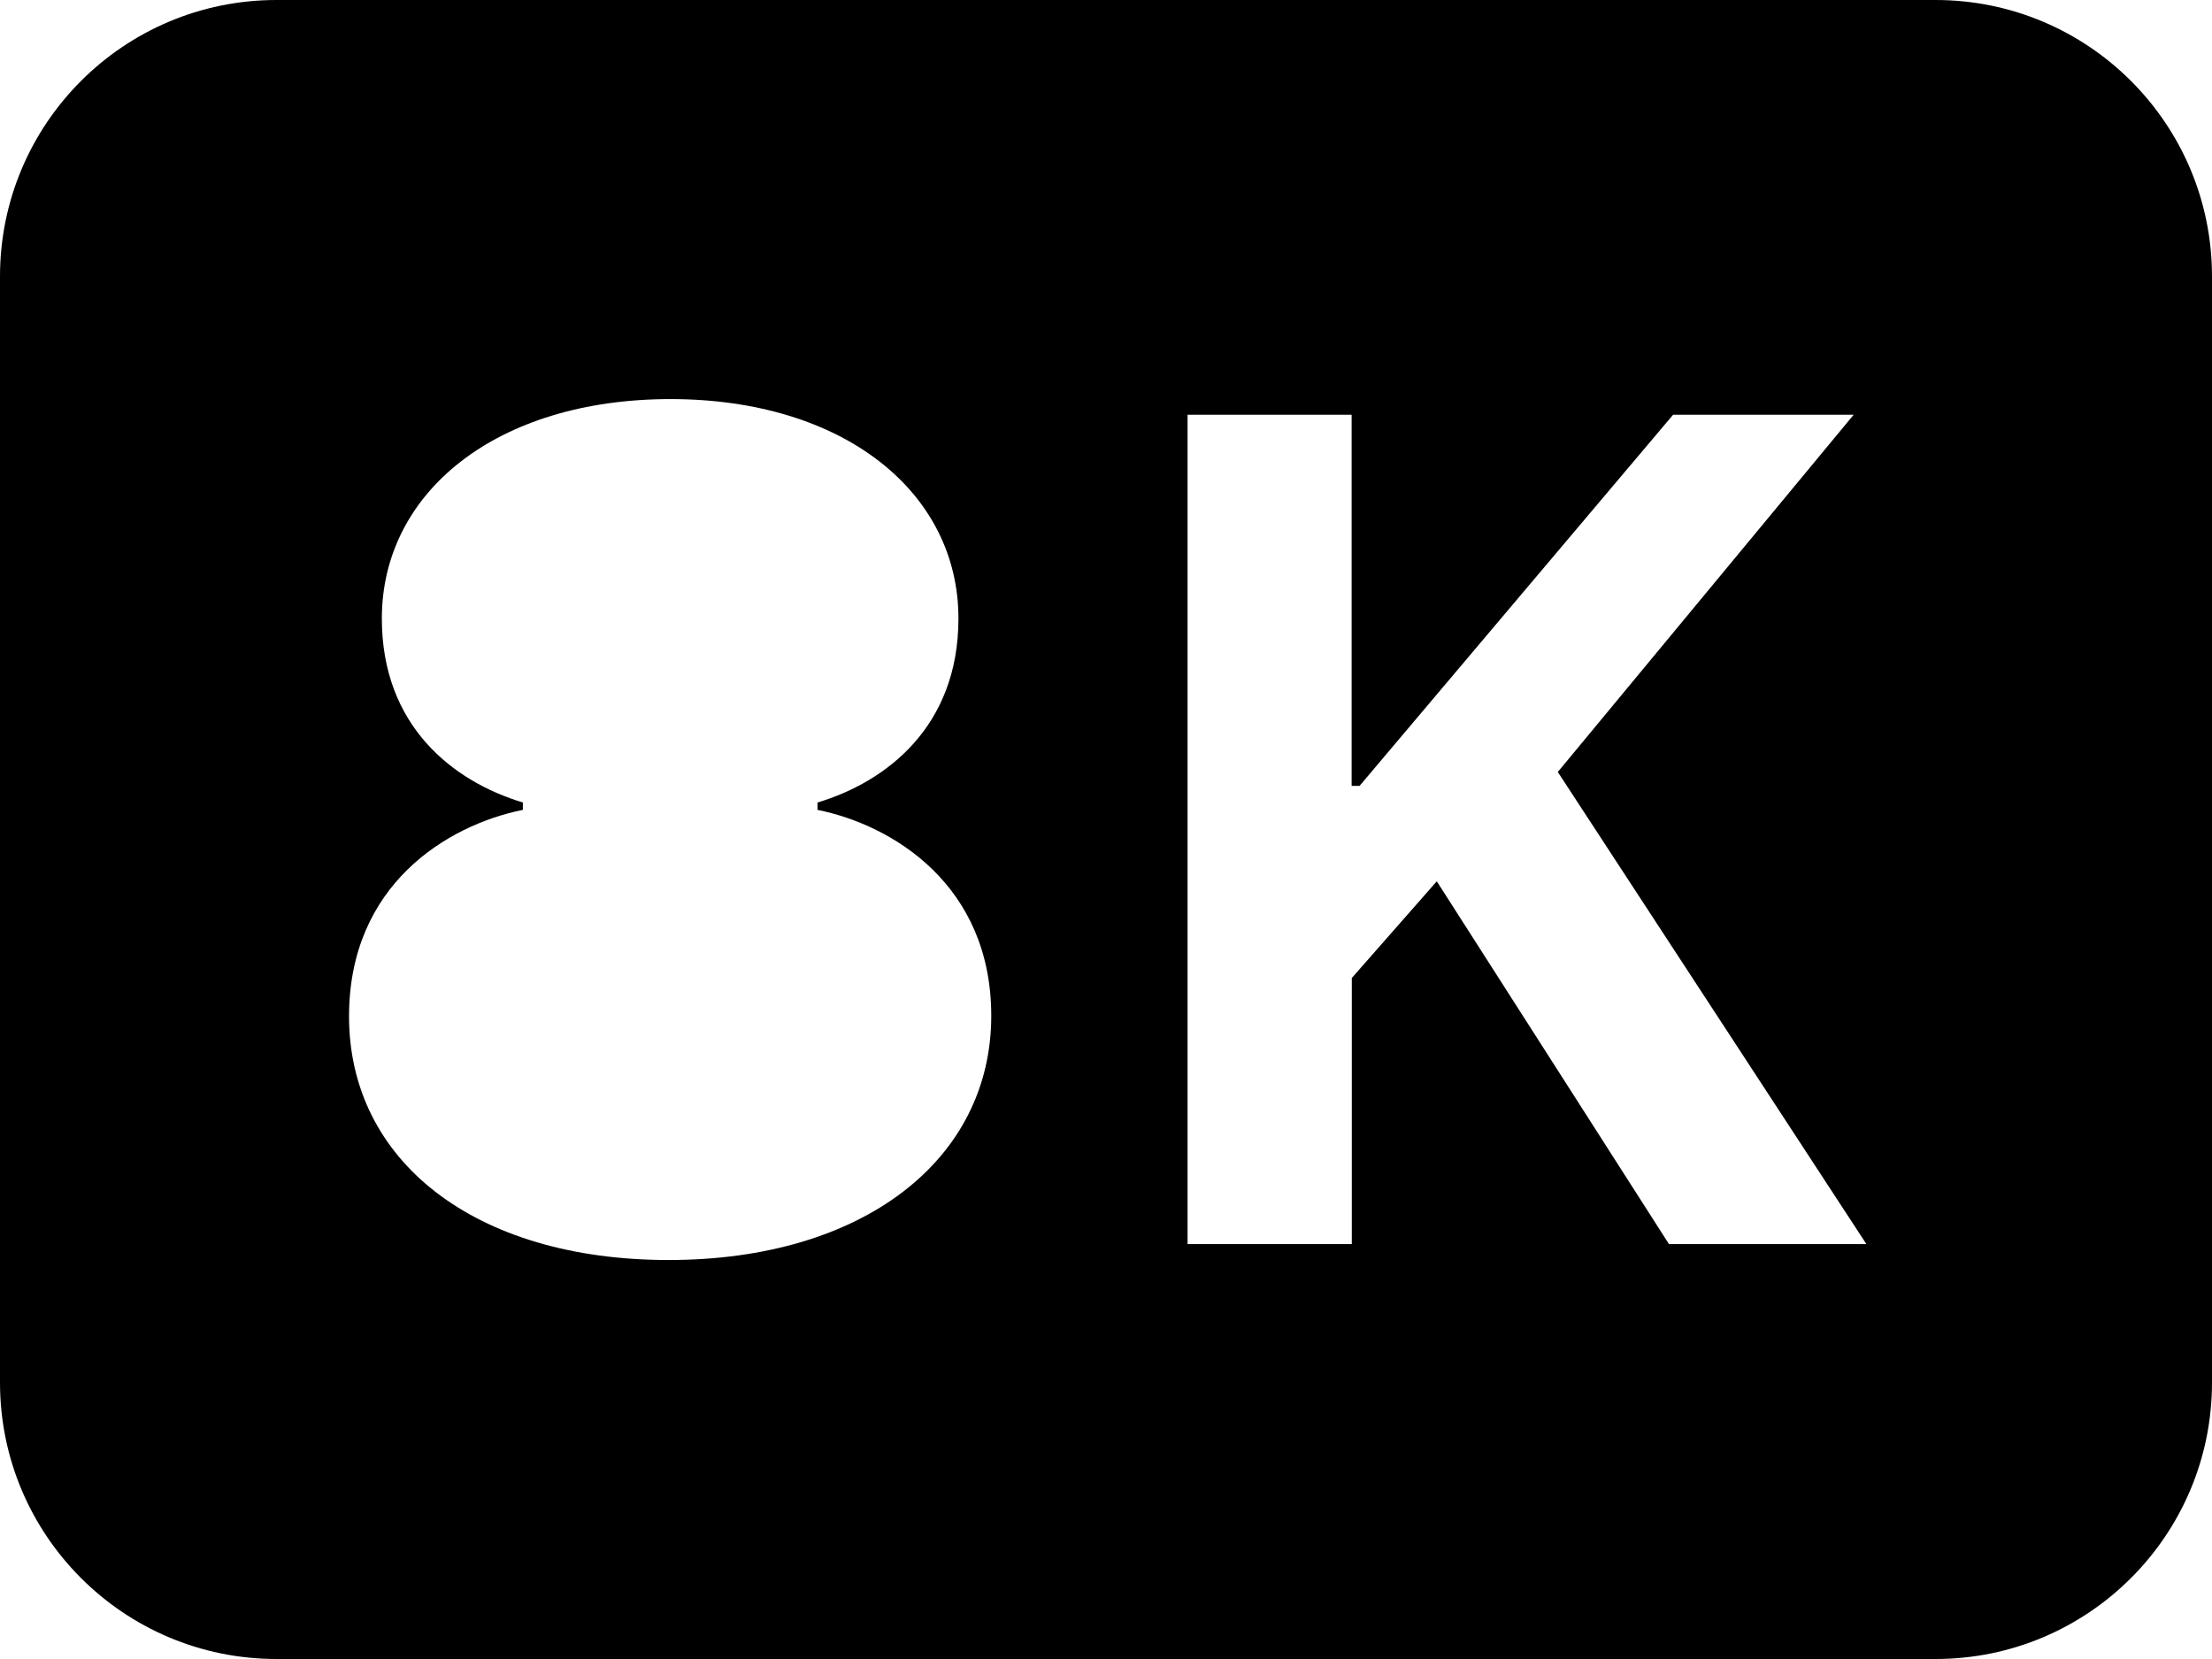 ﻿<?xml version="1.0" encoding="utf-8"?>
<svg version="1.1" xmlns:xlink="http://www.w3.org/1999/xlink" width="24px" height="18px" xmlns="http://www.w3.org/2000/svg">
  <defs>
    <pattern id="BGPattern" patternUnits="userSpaceOnUse" alignment="0 0" imageRepeat="None" />
    <mask fill="white" id="Clip4759">
      <path d="M 21 0  L 3 0  C 1.343 0  0 1.343  0 3  L 0 15  C 0 16.657  1.343 18  3 18  L 21 18  C 22.657 18  24 16.657  24 15  L 24 3  C 24 1.343  22.657 0  21 0  Z M 8.87 8.787  C 9.687 8.952  10.755 9.604  10.755 11.022  C 10.755 12.583  9.364 13.671  7.255 13.671  C 5.146 13.671  3.787 12.591  3.787 11.028  C 3.787 9.597  4.856 8.952  5.673 8.787  L 5.673 8.707  C 4.908 8.476  4.143 7.87  4.143 6.711  C 4.143 5.34  5.389 4.33  7.275 4.33  C 9.154 4.33  10.399 5.34  10.399 6.711  C 10.399 7.884  9.615 8.484  8.87 8.707  L 8.87 8.787  Z M 14.751 8.527  L 18.153 4.5  L 20.112 4.5  L 16.902 8.376  L 20.25 13.498  L 18.108 13.498  L 15.589 9.562  L 14.667 10.611  L 14.667 13.498  L 12.885 13.498  L 12.885 4.5  L 14.665 4.5  L 14.665 8.527  L 14.751 8.527  Z " fill-rule="evenodd" />
    </mask>
  </defs>
  <g>
    <path d="M 21 0  L 3 0  C 1.343 0  0 1.343  0 3  L 0 15  C 0 16.657  1.343 18  3 18  L 21 18  C 22.657 18  24 16.657  24 15  L 24 3  C 24 1.343  22.657 0  21 0  Z M 8.87 8.787  C 9.687 8.952  10.755 9.604  10.755 11.022  C 10.755 12.583  9.364 13.671  7.255 13.671  C 5.146 13.671  3.787 12.591  3.787 11.028  C 3.787 9.597  4.856 8.952  5.673 8.787  L 5.673 8.707  C 4.908 8.476  4.143 7.87  4.143 6.711  C 4.143 5.34  5.389 4.33  7.275 4.33  C 9.154 4.33  10.399 5.34  10.399 6.711  C 10.399 7.884  9.615 8.484  8.87 8.707  L 8.87 8.787  Z M 14.751 8.527  L 18.153 4.5  L 20.112 4.5  L 16.902 8.376  L 20.25 13.498  L 18.108 13.498  L 15.589 9.562  L 14.667 10.611  L 14.667 13.498  L 12.885 13.498  L 12.885 4.5  L 14.665 4.5  L 14.665 8.527  L 14.751 8.527  Z " fill-rule="nonzero" fill="rgba(0, 0, 0, 1)" stroke="none" class="fill" />
    <path d="M 21 0  L 3 0  C 1.343 0  0 1.343  0 3  L 0 15  C 0 16.657  1.343 18  3 18  L 21 18  C 22.657 18  24 16.657  24 15  L 24 3  C 24 1.343  22.657 0  21 0  Z " stroke-width="0" stroke-dasharray="0" stroke="rgba(255, 255, 255, 0)" fill="none" class="stroke" mask="url(#Clip4759)" />
    <path d="M 8.87 8.787  C 9.687 8.952  10.755 9.604  10.755 11.022  C 10.755 12.583  9.364 13.671  7.255 13.671  C 5.146 13.671  3.787 12.591  3.787 11.028  C 3.787 9.597  4.856 8.952  5.673 8.787  L 5.673 8.707  C 4.908 8.476  4.143 7.87  4.143 6.711  C 4.143 5.34  5.389 4.33  7.275 4.33  C 9.154 4.33  10.399 5.34  10.399 6.711  C 10.399 7.884  9.615 8.484  8.87 8.707  L 8.87 8.787  Z " stroke-width="0" stroke-dasharray="0" stroke="rgba(255, 255, 255, 0)" fill="none" class="stroke" mask="url(#Clip4759)" />
    <path d="M 14.751 8.527  L 18.153 4.5  L 20.112 4.5  L 16.902 8.376  L 20.25 13.498  L 18.108 13.498  L 15.589 9.562  L 14.667 10.611  L 14.667 13.498  L 12.885 13.498  L 12.885 4.5  L 14.665 4.5  L 14.665 8.527  L 14.751 8.527  Z " stroke-width="0" stroke-dasharray="0" stroke="rgba(255, 255, 255, 0)" fill="none" class="stroke" mask="url(#Clip4759)" />
  </g>
</svg>